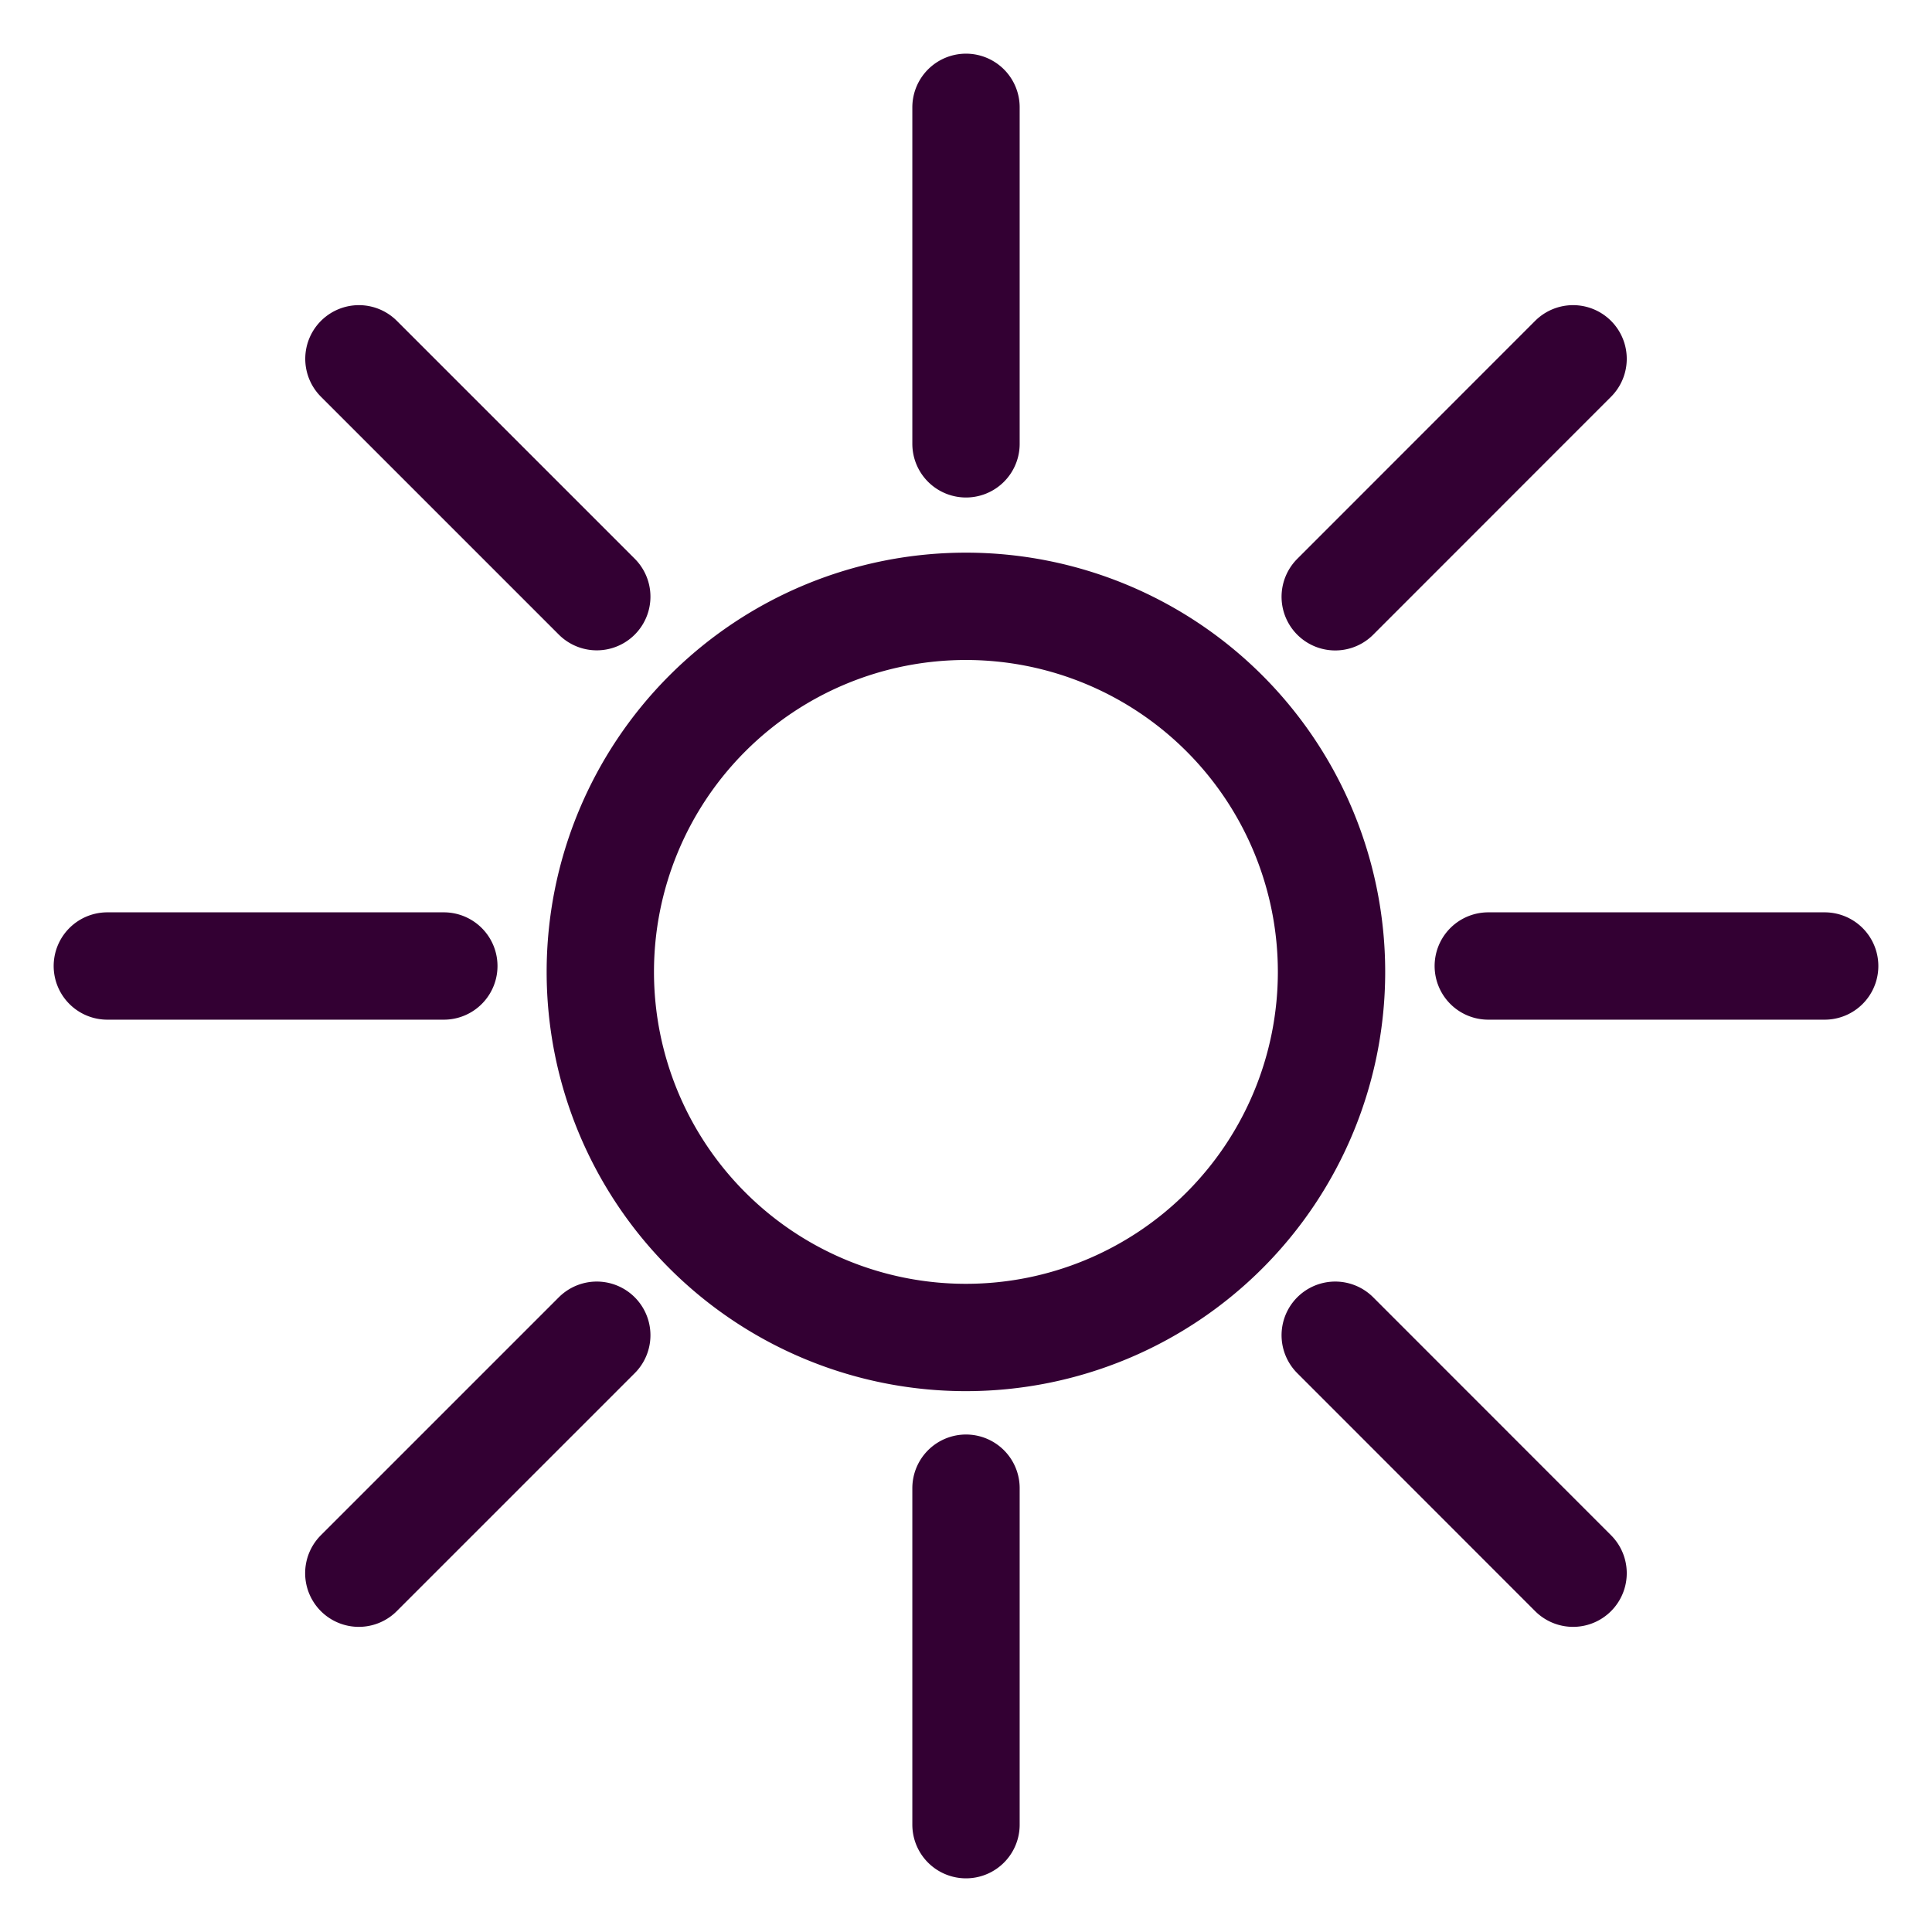 <svg width="18" height="18" fill="none" xmlns="http://www.w3.org/2000/svg"><path d="M9 12.461a3.406 3.406 0 10-.001-6.812 3.406 3.406 0 000 6.812zm5.656 2.196L12.44 12.44M5.56 5.559L3.344 3.343m11.312 0L12.44 5.56m-6.88 6.88l-2.217 2.217M17 9h-3.134M4.135 9H1m8-8v3.135m0 9.73V17" stroke="#303" stroke-miterlimit="10" stroke-linecap="round" stroke-linejoin="round"/></svg>